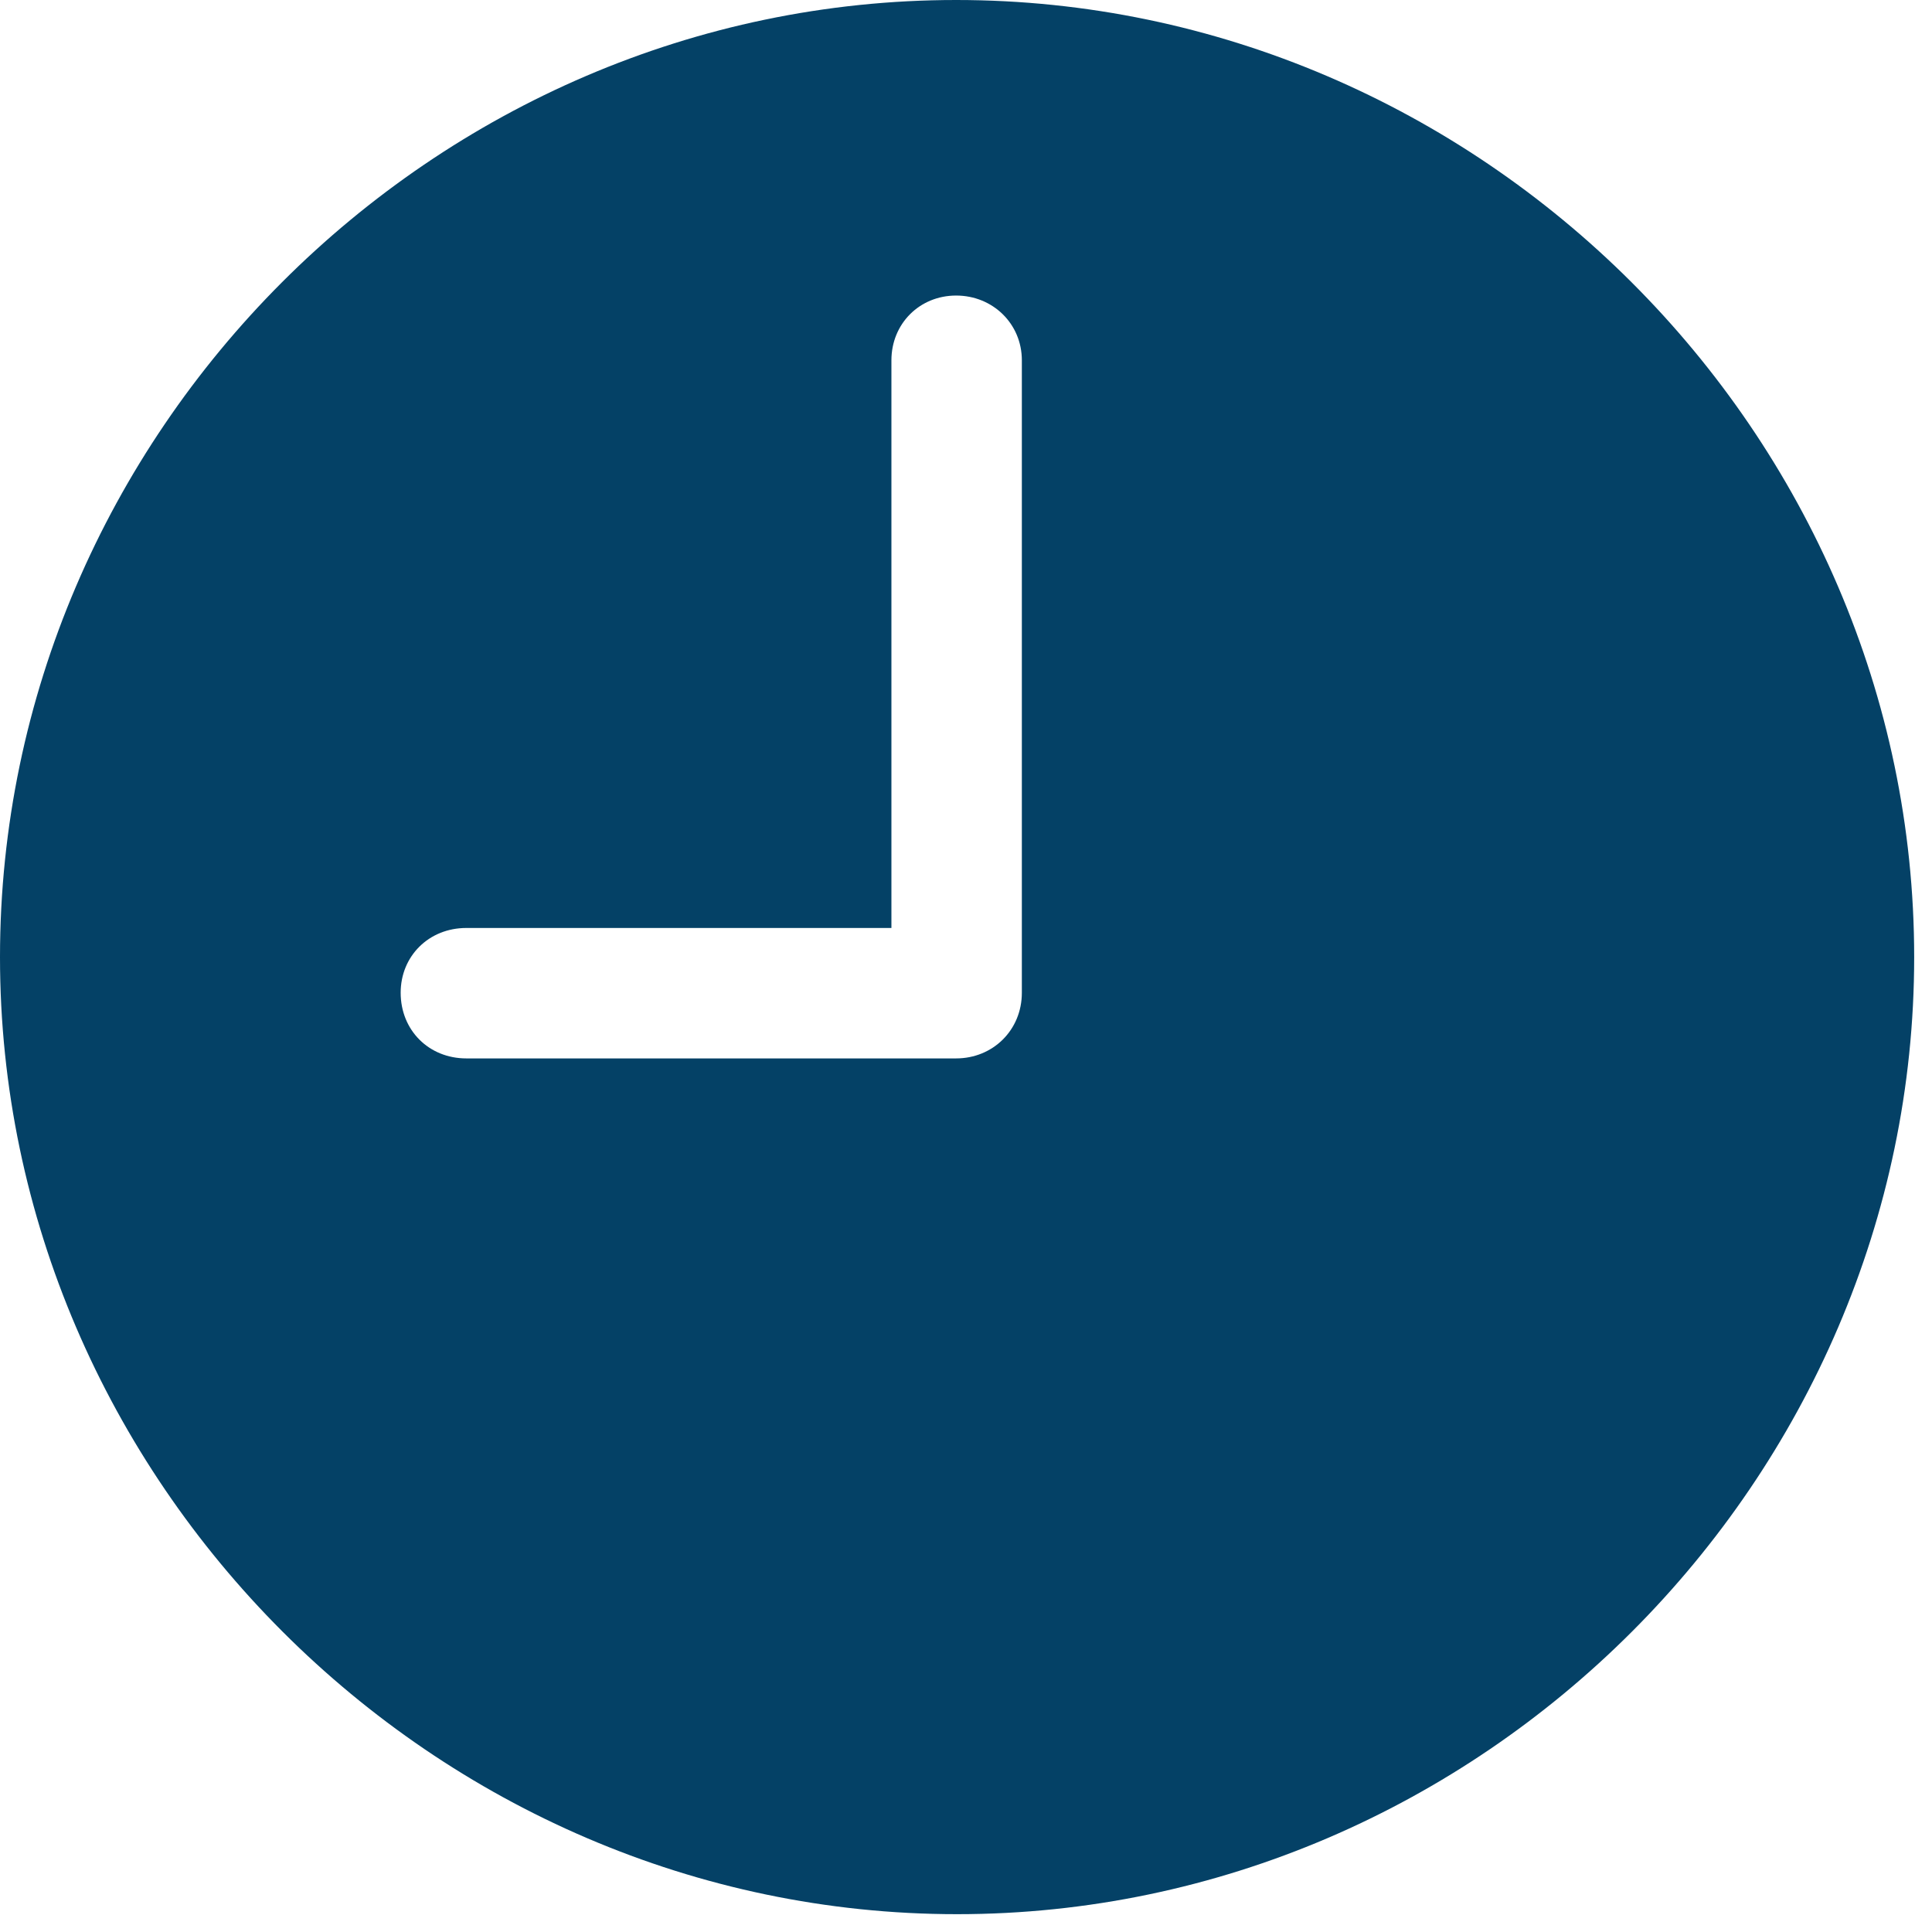 <?xml version="1.0" encoding="UTF-8"?>
<!--Generator: Apple Native CoreSVG 232.5-->
<!DOCTYPE svg
PUBLIC "-//W3C//DTD SVG 1.1//EN"
       "http://www.w3.org/Graphics/SVG/1.1/DTD/svg11.dtd">
<svg version="1.1" xmlns="http://www.w3.org/2000/svg" xmlns:xlink="http://www.w3.org/1999/xlink" width="40.215" height="39.863">
 <g>
  <rect height="39.863" opacity="0" width="40.215" x="0" y="0"/>
  <path d="M9.707 22.031C8.926 22.031 8.34 21.445 8.34 20.664C8.34 19.902 8.926 19.316 9.707 19.316L18.555 19.316L18.555 7.5C18.555 6.738 19.141 6.152 19.902 6.152C20.664 6.152 21.27 6.738 21.27 7.5L21.27 20.664C21.27 21.445 20.664 22.031 19.902 22.031ZM19.922 39.844C30.82 39.844 39.844 30.801 39.844 19.922C39.844 9.023 30.801 0 19.902 0C9.023 0 0 9.023 0 19.922C0 30.801 9.043 39.844 19.922 39.844Z" fill="#044166"/>
 </g>
</svg>
